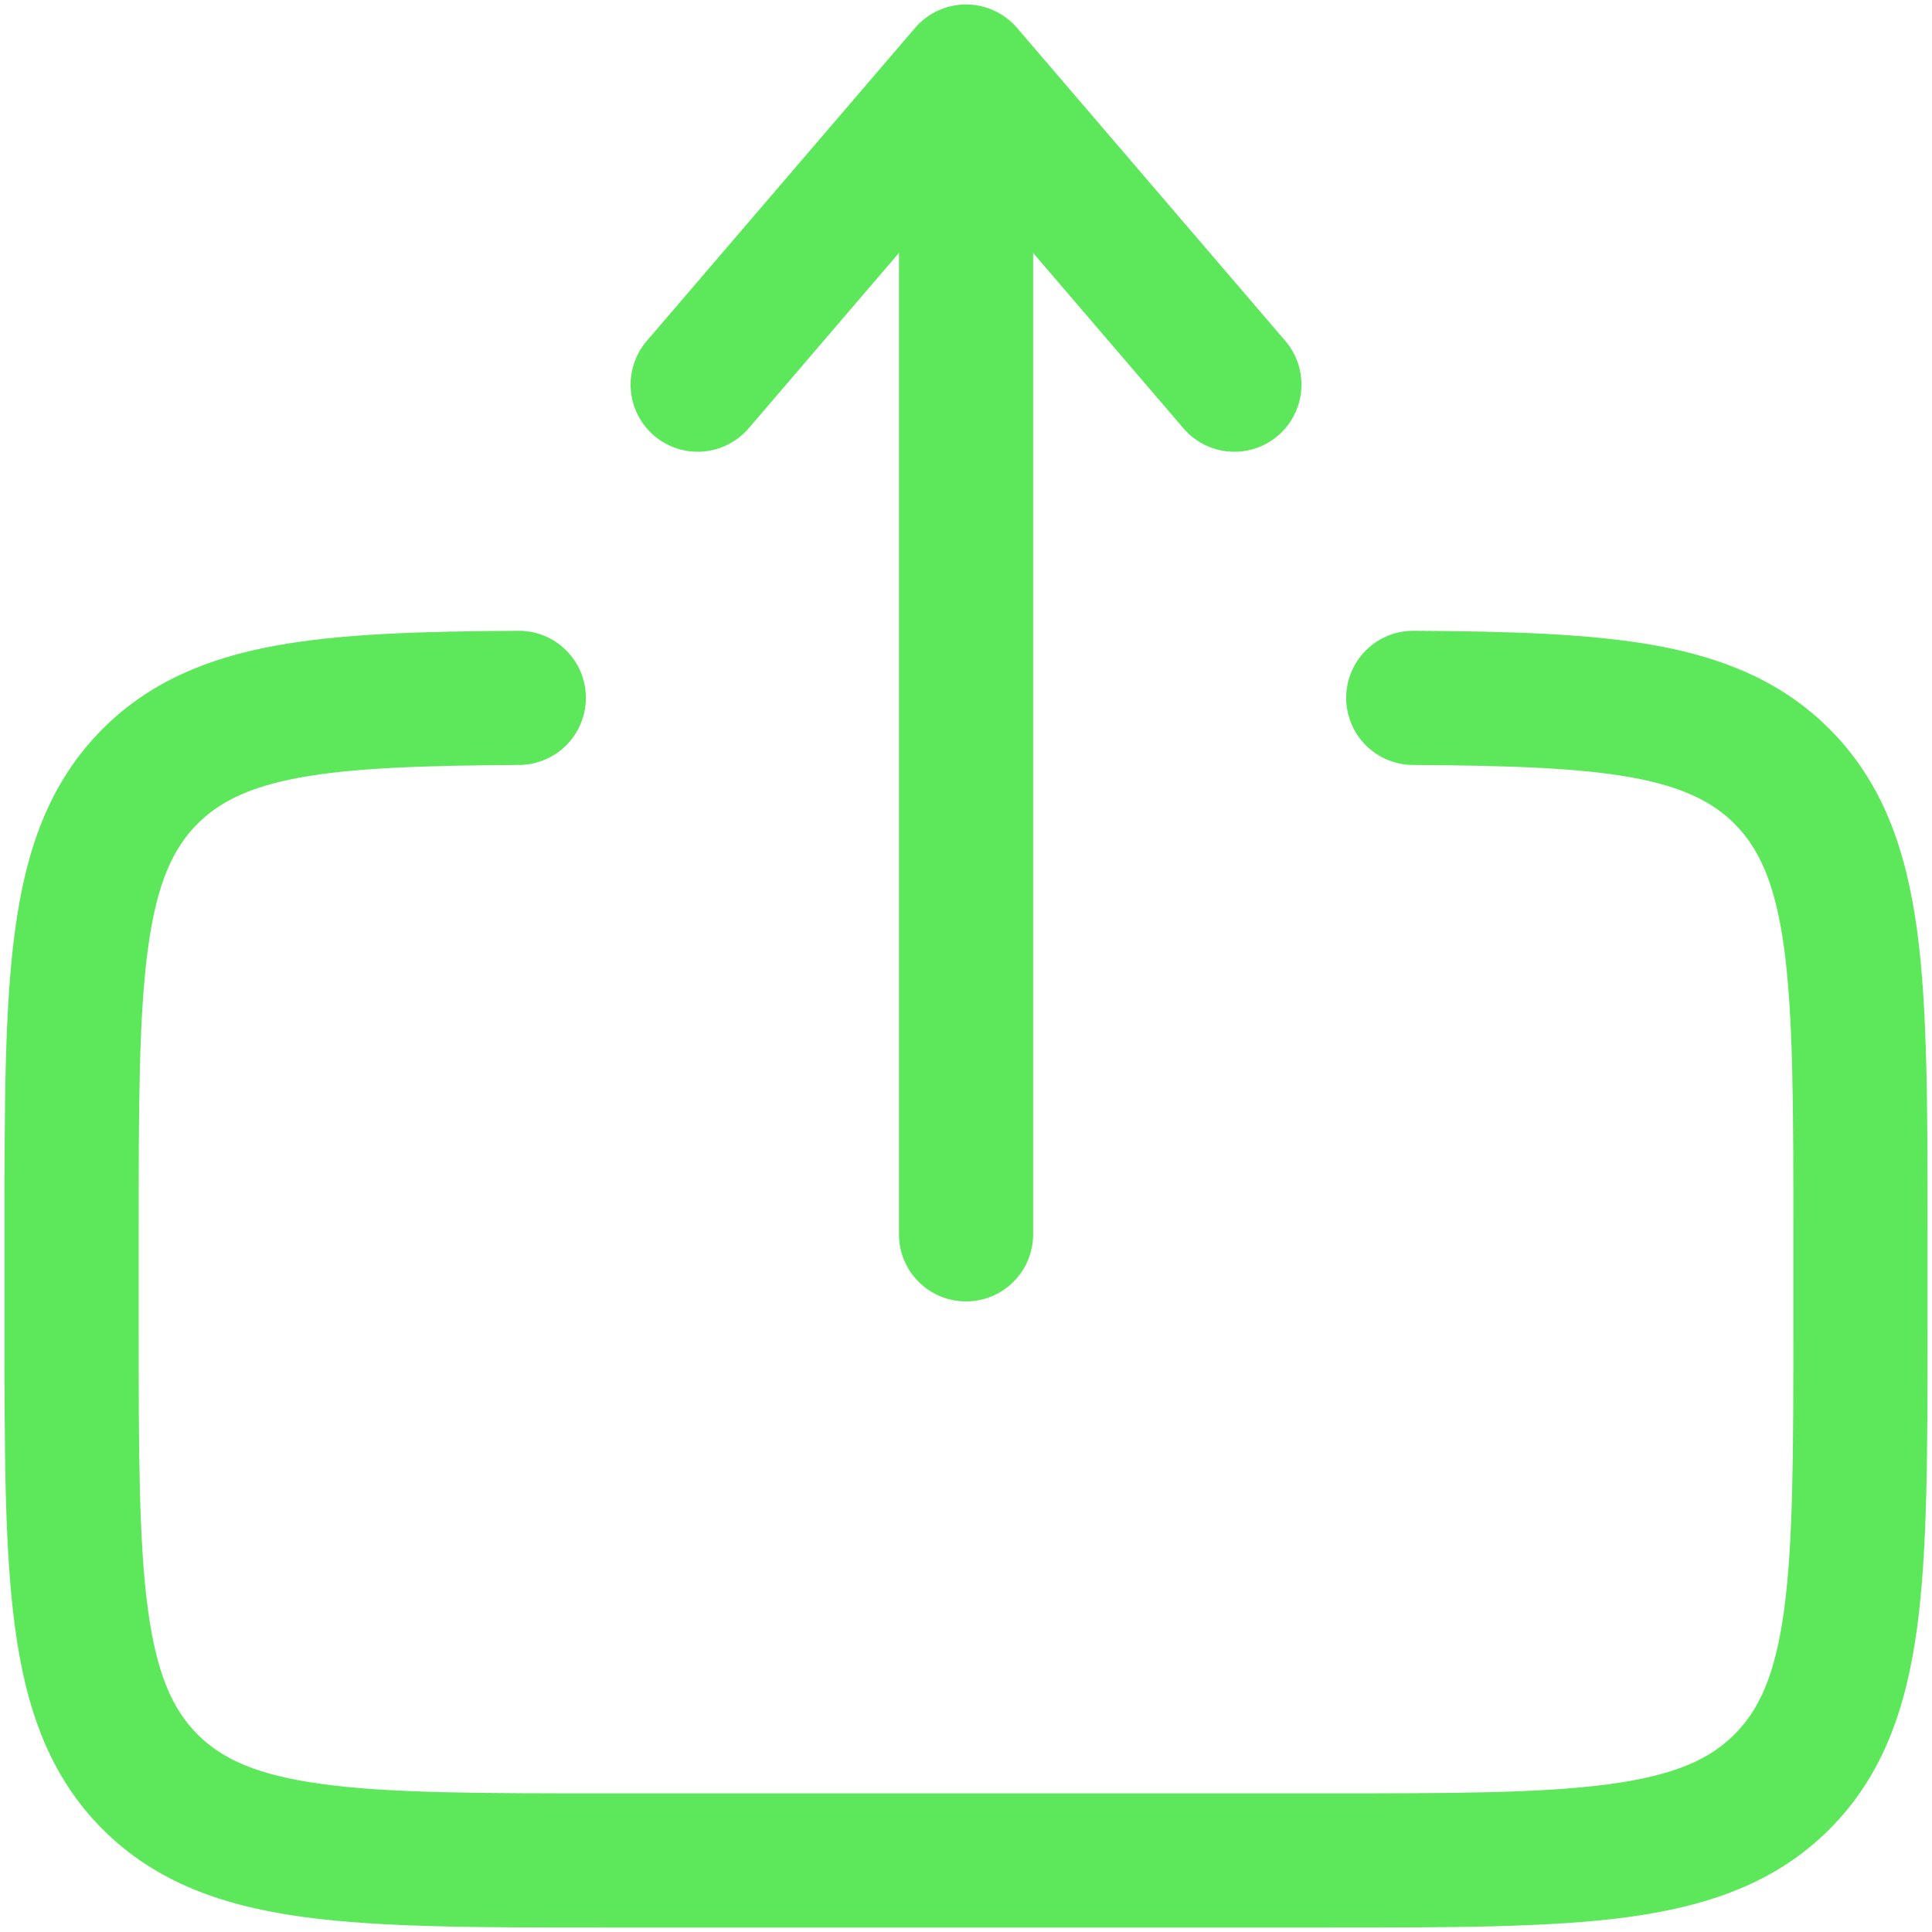 <svg width="36" height="36" viewBox="0 0 36 36" fill="none" xmlns="http://www.w3.org/2000/svg">
<path fill-rule="evenodd" clip-rule="evenodd" d="M18.001 0.083C18.181 0.083 18.36 0.122 18.523 0.198C18.688 0.273 18.833 0.383 18.951 0.52L23.951 6.354C24.166 6.605 24.273 6.933 24.247 7.263C24.222 7.594 24.066 7.901 23.814 8.117C23.562 8.333 23.235 8.439 22.904 8.414C22.573 8.388 22.266 8.232 22.051 7.98L19.251 4.713V23C19.251 23.332 19.119 23.65 18.884 23.884C18.65 24.119 18.332 24.25 18.001 24.25C17.669 24.25 17.351 24.119 17.117 23.884C16.882 23.65 16.751 23.332 16.751 23V4.712L13.951 7.98C13.844 8.105 13.713 8.207 13.567 8.282C13.421 8.356 13.261 8.401 13.097 8.414C12.934 8.426 12.769 8.407 12.613 8.356C12.457 8.305 12.312 8.224 12.187 8.117C12.063 8.01 11.96 7.88 11.886 7.733C11.811 7.587 11.767 7.427 11.754 7.263C11.741 7.1 11.761 6.935 11.812 6.779C11.863 6.623 11.944 6.478 12.051 6.354L17.051 0.52C17.168 0.383 17.314 0.273 17.478 0.198C17.642 0.122 17.82 0.083 18.001 0.083ZM9.661 11.754C9.992 11.752 10.311 11.882 10.546 12.115C10.782 12.348 10.916 12.665 10.917 12.997C10.919 13.328 10.789 13.647 10.556 13.883C10.323 14.118 10.005 14.252 9.674 14.254C7.852 14.264 6.561 14.31 5.579 14.49C4.636 14.665 4.087 14.944 3.682 15.348C3.221 15.81 2.921 16.459 2.756 17.682C2.587 18.94 2.584 20.608 2.584 23V24.667C2.584 27.06 2.587 28.729 2.756 29.987C2.921 31.21 3.222 31.857 3.682 32.32C4.144 32.78 4.791 33.08 6.016 33.245C7.272 33.415 8.942 33.417 11.334 33.417H24.667C27.059 33.417 28.727 33.415 29.987 33.245C31.211 33.08 31.857 32.78 32.319 32.319C32.781 31.857 33.081 31.21 33.246 29.987C33.414 28.729 33.417 27.06 33.417 24.667V23C33.417 20.608 33.414 18.94 33.246 17.68C33.081 16.459 32.779 15.81 32.319 15.348C31.912 14.944 31.366 14.665 30.422 14.49C29.441 14.31 28.149 14.264 26.327 14.254C26.163 14.253 26.001 14.219 25.849 14.156C25.698 14.092 25.561 13.999 25.445 13.883C25.33 13.766 25.239 13.628 25.177 13.476C25.115 13.324 25.083 13.161 25.084 12.997C25.085 12.833 25.118 12.67 25.182 12.519C25.245 12.368 25.338 12.23 25.455 12.115C25.572 11.999 25.71 11.908 25.862 11.846C26.014 11.784 26.177 11.753 26.341 11.754C28.144 11.764 29.646 11.807 30.874 12.032C32.137 12.265 33.212 12.707 34.087 13.582C35.091 14.584 35.521 15.848 35.724 17.349C35.917 18.792 35.917 20.63 35.917 22.909V24.759C35.917 27.038 35.917 28.875 35.724 30.32C35.521 31.82 35.091 33.084 34.087 34.087C33.084 35.09 31.821 35.52 30.321 35.724C28.876 35.917 27.037 35.917 24.759 35.917H11.242C8.964 35.917 7.126 35.917 5.681 35.724C4.181 35.522 2.917 35.09 1.914 34.087C0.911 33.084 0.481 31.82 0.279 30.32C0.084 28.875 0.084 27.037 0.084 24.759V22.909C0.084 20.63 0.084 18.792 0.279 17.347C0.479 15.847 0.912 14.584 1.914 13.58C2.789 12.707 3.864 12.264 5.127 12.032C6.356 11.807 7.857 11.764 9.661 11.754Z" fill="#5DE85B"/>
</svg>
